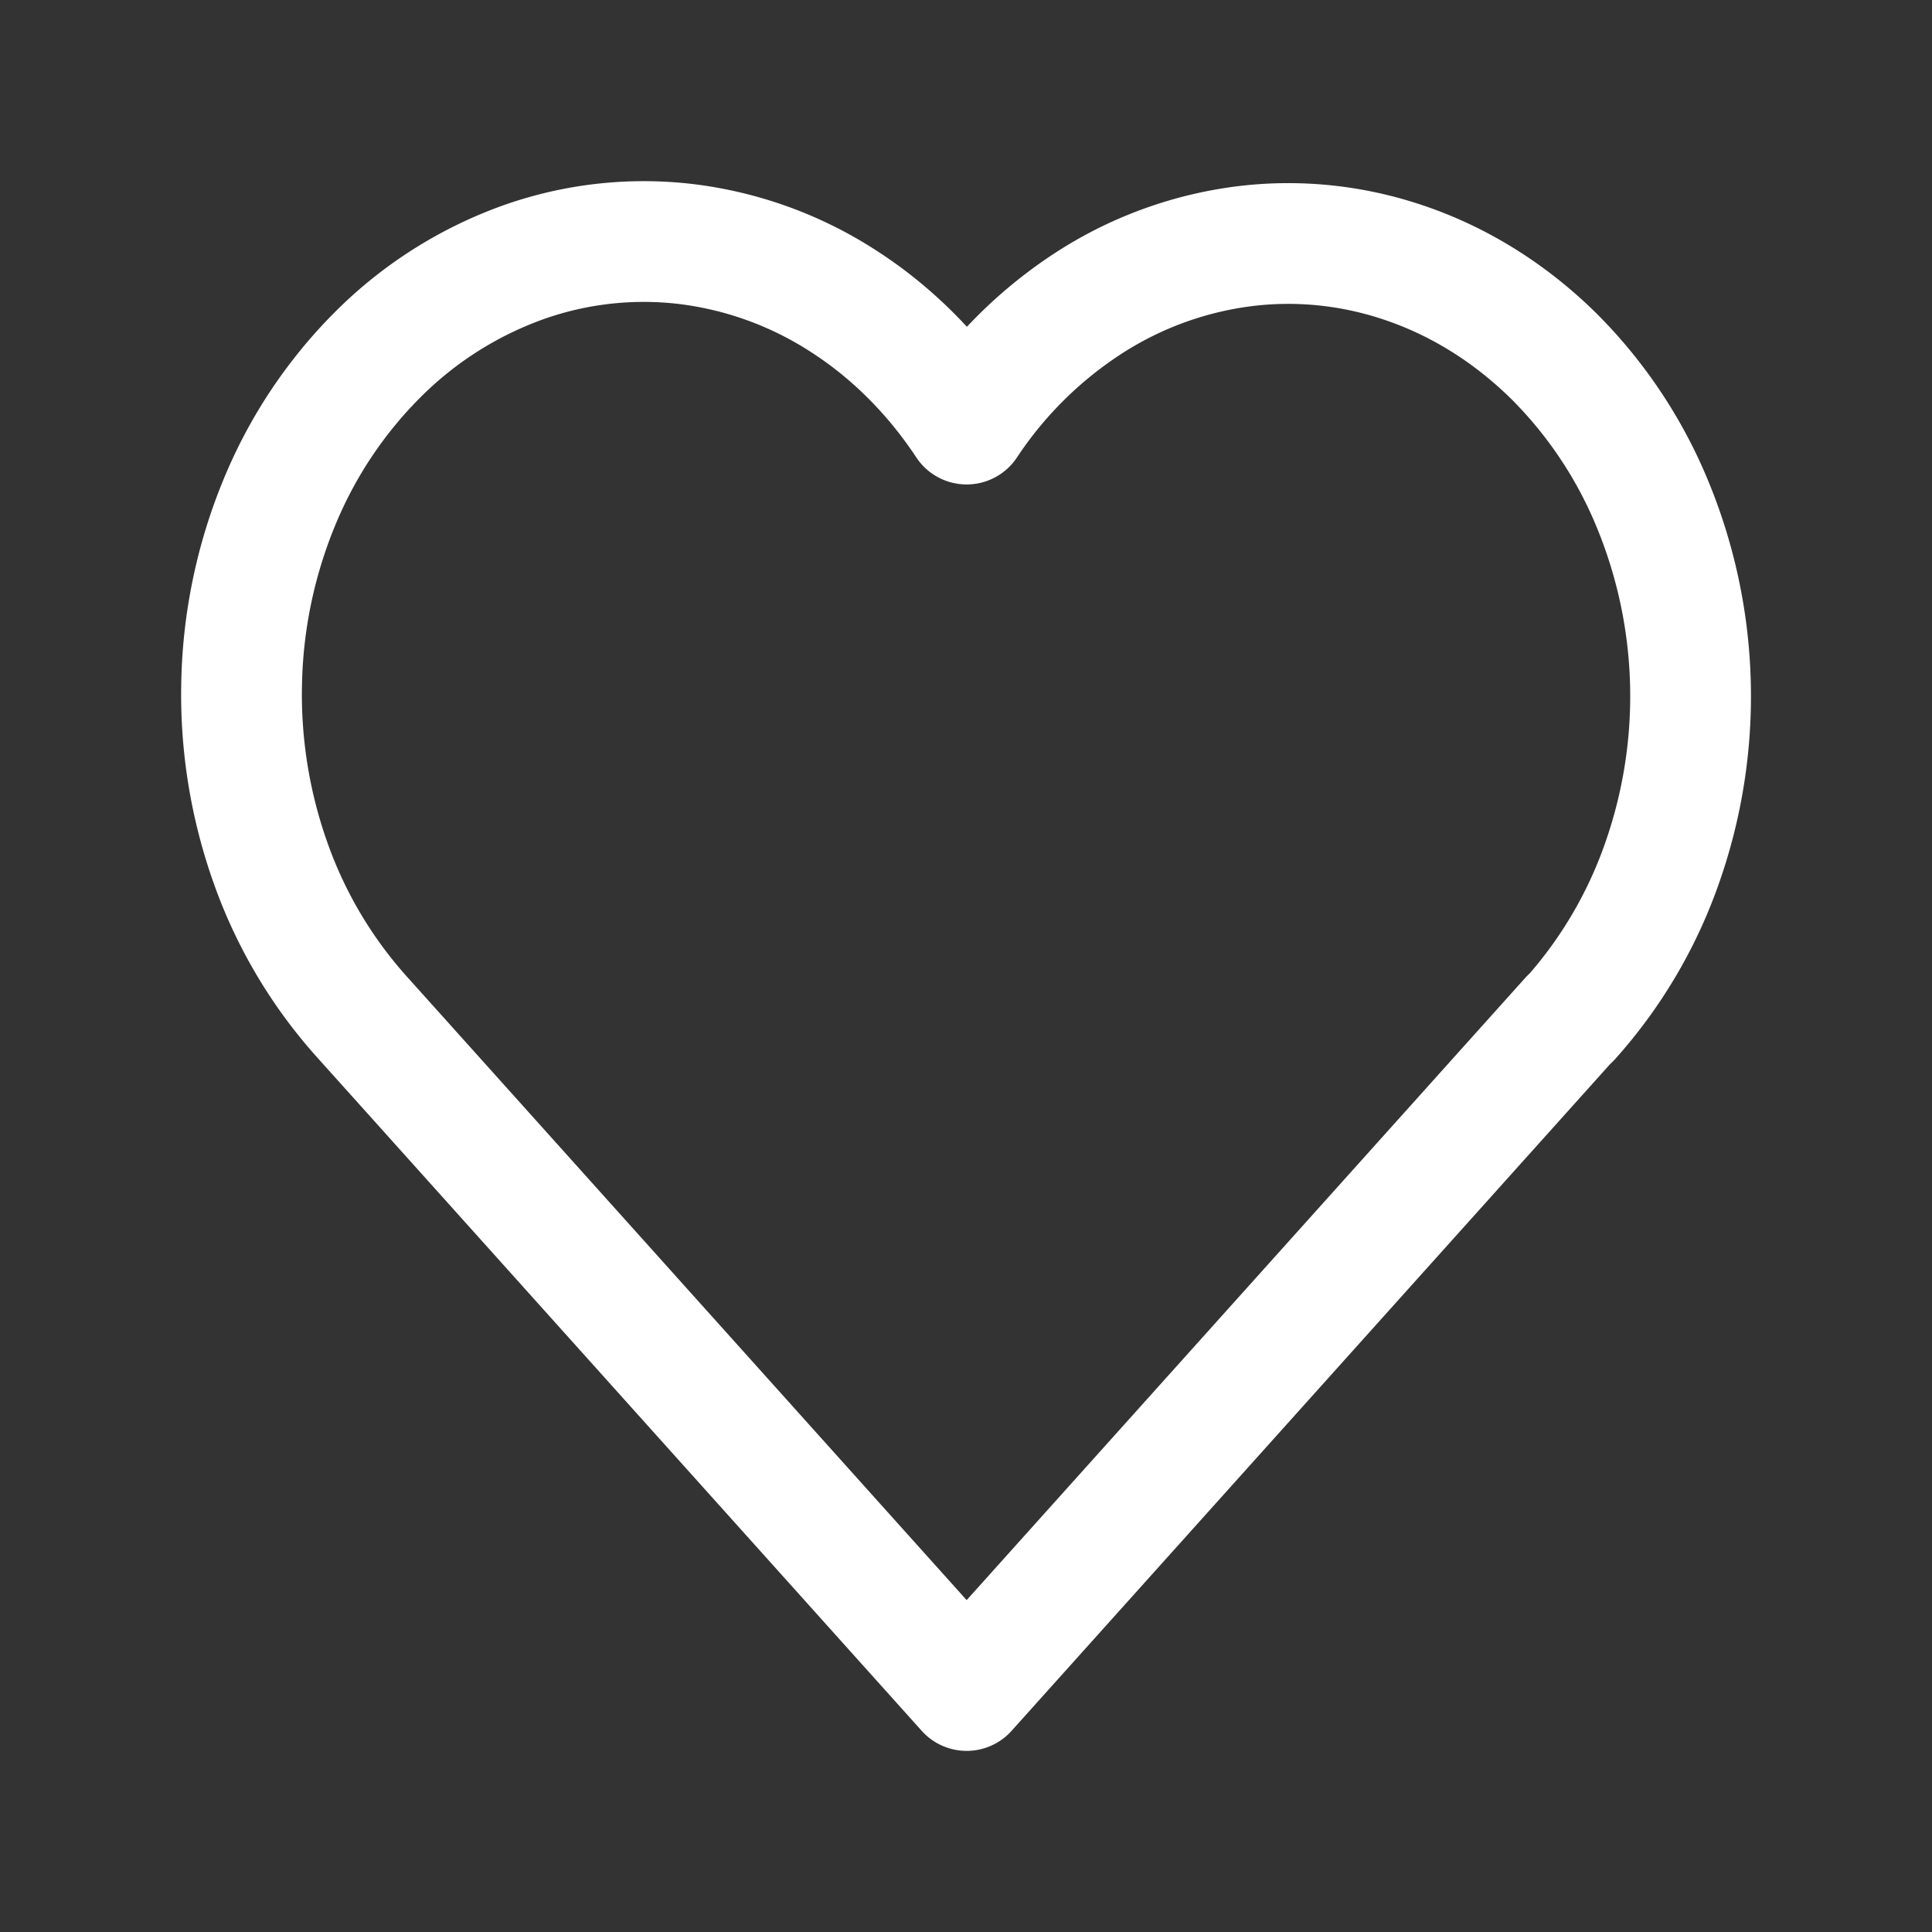 <svg width="24" height="24" fill="none" xmlns="http://www.w3.org/2000/svg"><rect width="100%" height="100%" fill="#333333" stroke="none"/><path d="M19.504 12.65L12.008 21l-7.496-8.35a5.707 5.707 0 01-1.144-1.911 6.245 6.245 0 01-.366-2.266 6.204 6.204 0 01.472-2.241 5.612 5.612 0 011.232-1.84 4.88 4.88 0 011.784-1.13 4.473 4.473 0 012.037-.23 4.62 4.62 0 011.949.708c.6.385 1.12.905 1.532 1.528a5.234 5.234 0 011.535-1.515 4.617 4.617 0 011.945-.698c.684-.08 1.375 0 2.03.235.656.234 1.26.619 1.778 1.128a5.61 5.61 0 011.228 1.835 6.249 6.249 0 01.114 4.494 5.713 5.713 0 01-1.134 1.91" stroke="#fff" stroke-width="1.5" stroke-linecap="round" stroke-linejoin="round"/></svg>